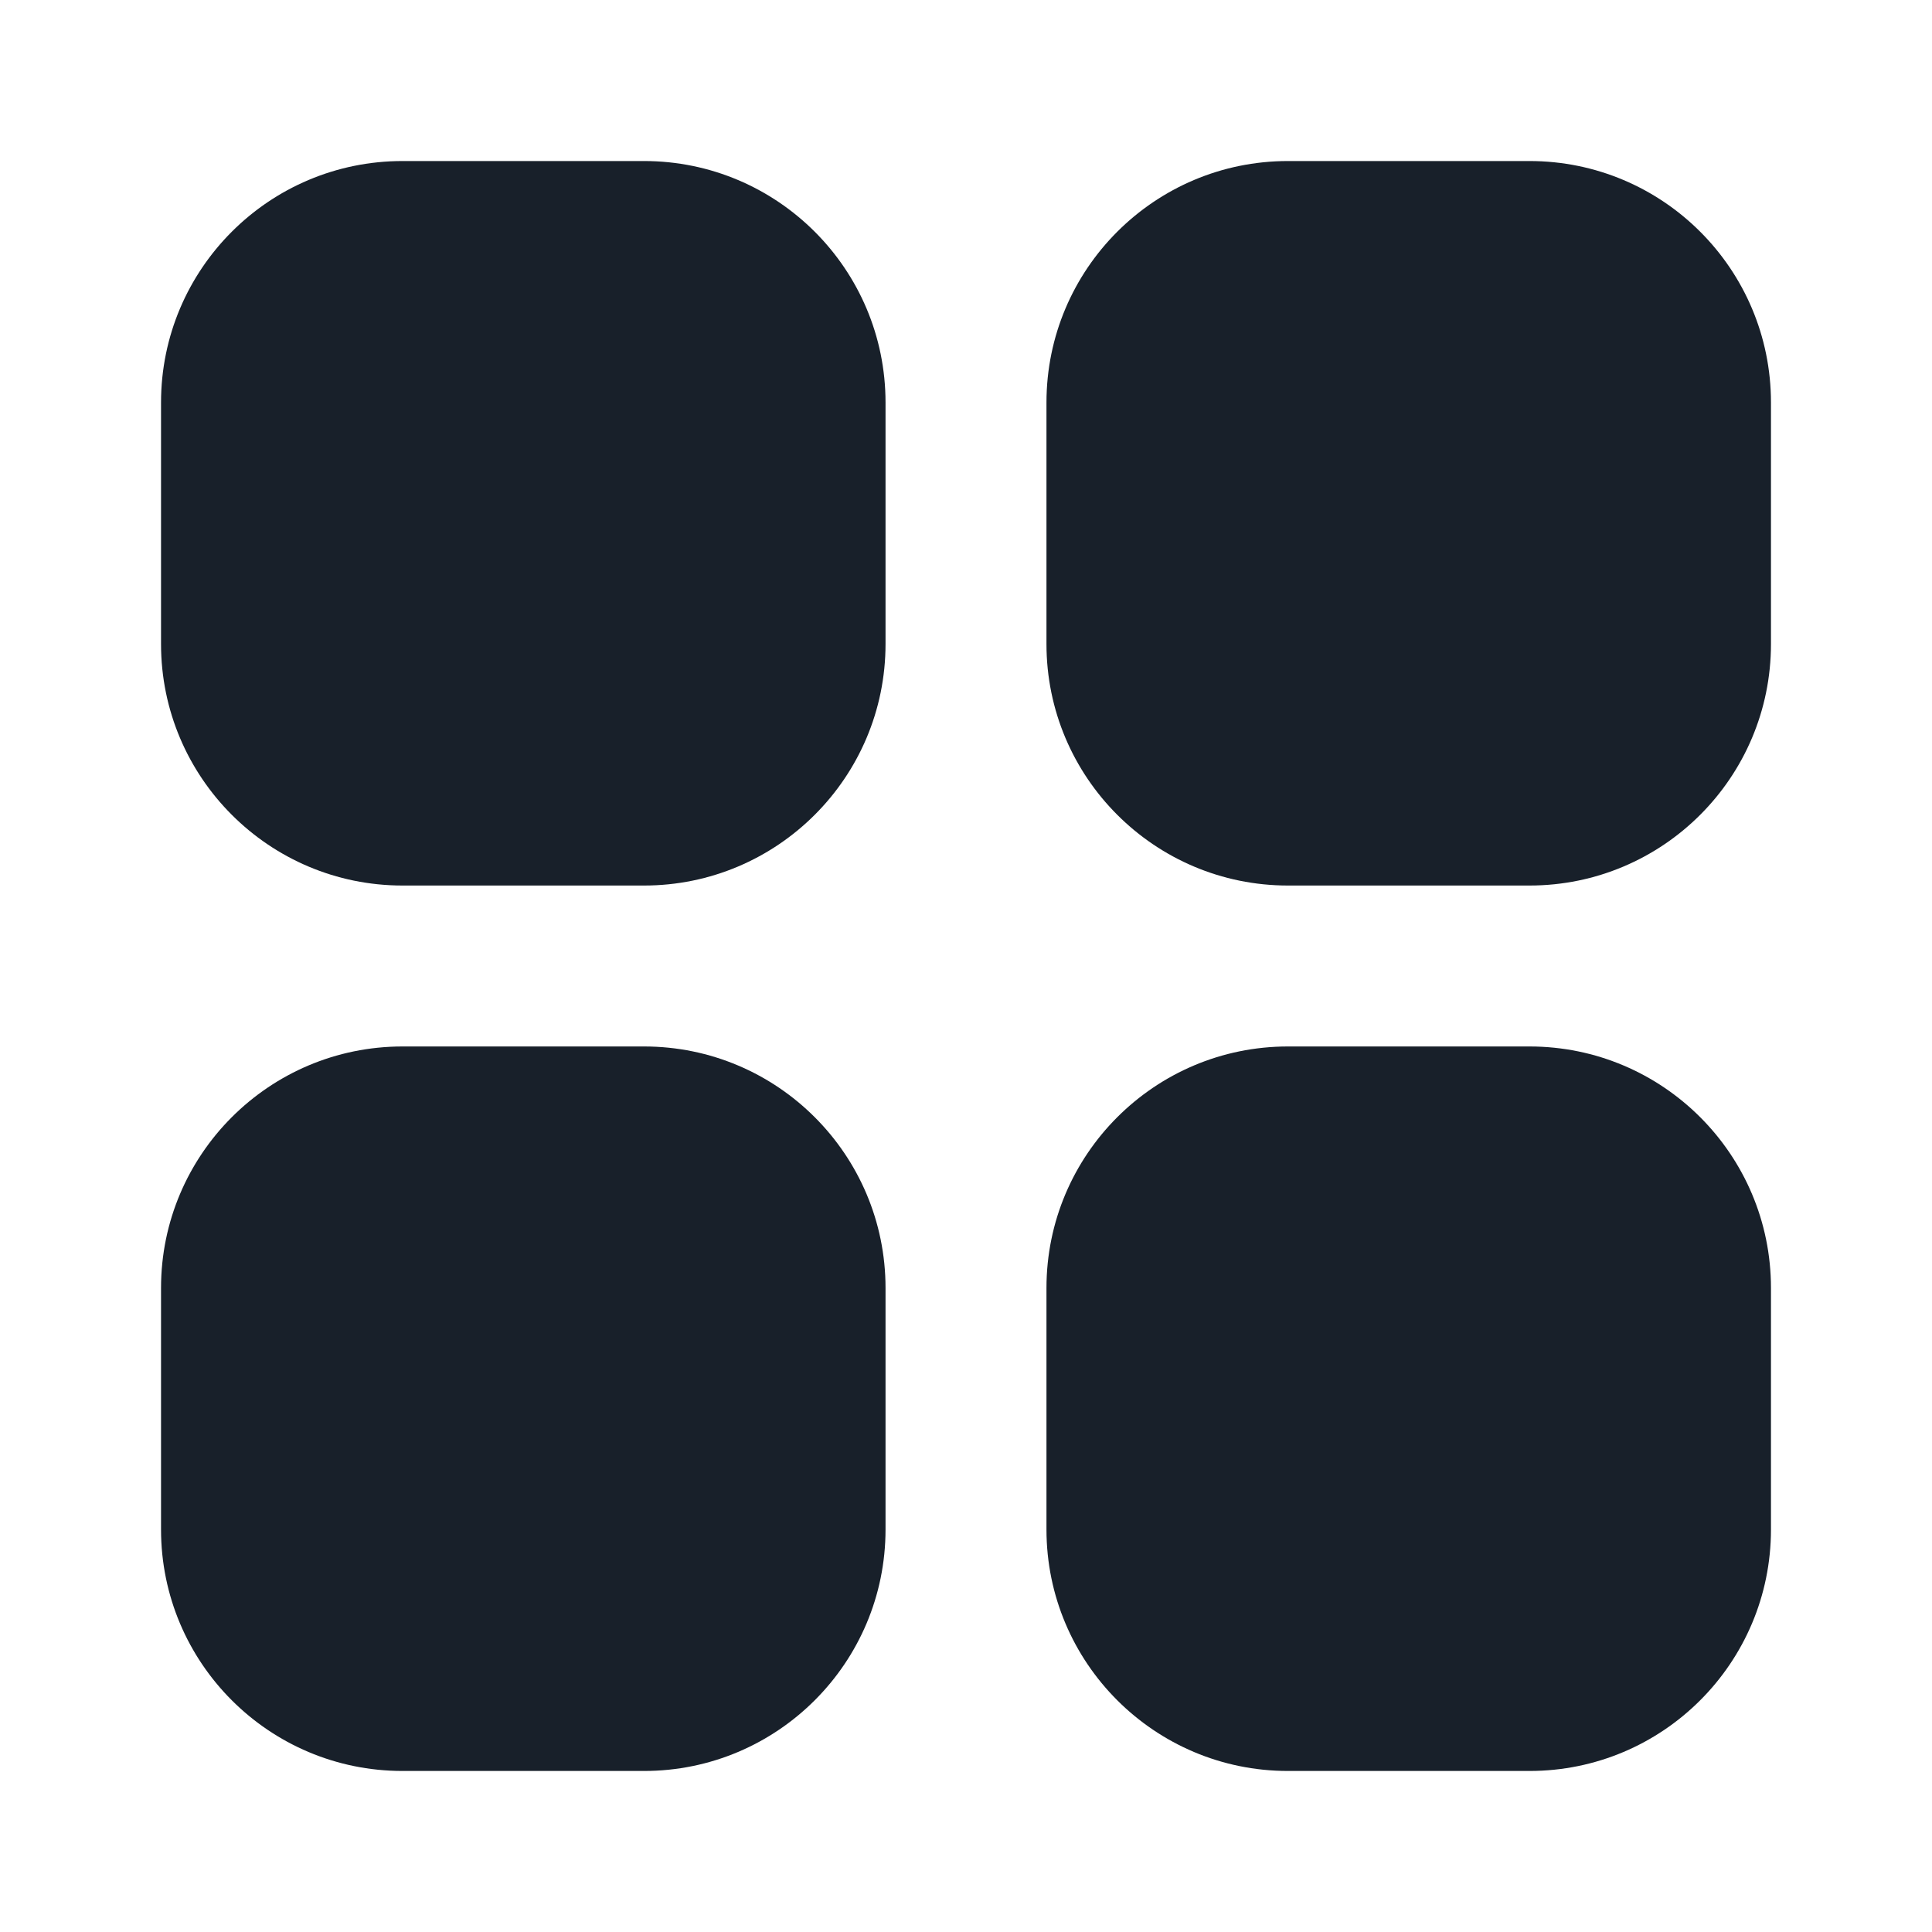 <svg width="20" height="20" viewBox="0 0 20 20" fill="none" xmlns="http://www.w3.org/2000/svg">
<path fill-rule="evenodd" clip-rule="evenodd" d="M4.167 1.667C2.786 1.667 1.667 2.786 1.667 4.167V6.667C1.667 8.047 2.786 9.167 4.167 9.167H6.667C8.047 9.167 9.167 8.047 9.167 6.667V4.167C9.167 2.786 8.047 1.667 6.667 1.667H4.167ZM4.167 10.833C2.786 10.833 1.667 11.953 1.667 13.333V15.833C1.667 17.214 2.786 18.333 4.167 18.333H6.667C8.047 18.333 9.167 17.214 9.167 15.833V13.333C9.167 11.953 8.047 10.833 6.667 10.833H4.167ZM10.833 4.167C10.833 2.786 11.953 1.667 13.333 1.667H15.833C17.214 1.667 18.333 2.786 18.333 4.167V6.667C18.333 8.047 17.214 9.167 15.833 9.167H13.333C11.953 9.167 10.833 8.047 10.833 6.667V4.167ZM13.333 10.833C11.953 10.833 10.833 11.953 10.833 13.333V15.833C10.833 17.214 11.953 18.333 13.333 18.333H15.833C17.214 18.333 18.333 17.214 18.333 15.833V13.333C18.333 11.953 17.214 10.833 15.833 10.833H13.333Z" fill="#18202A"/>
</svg>
